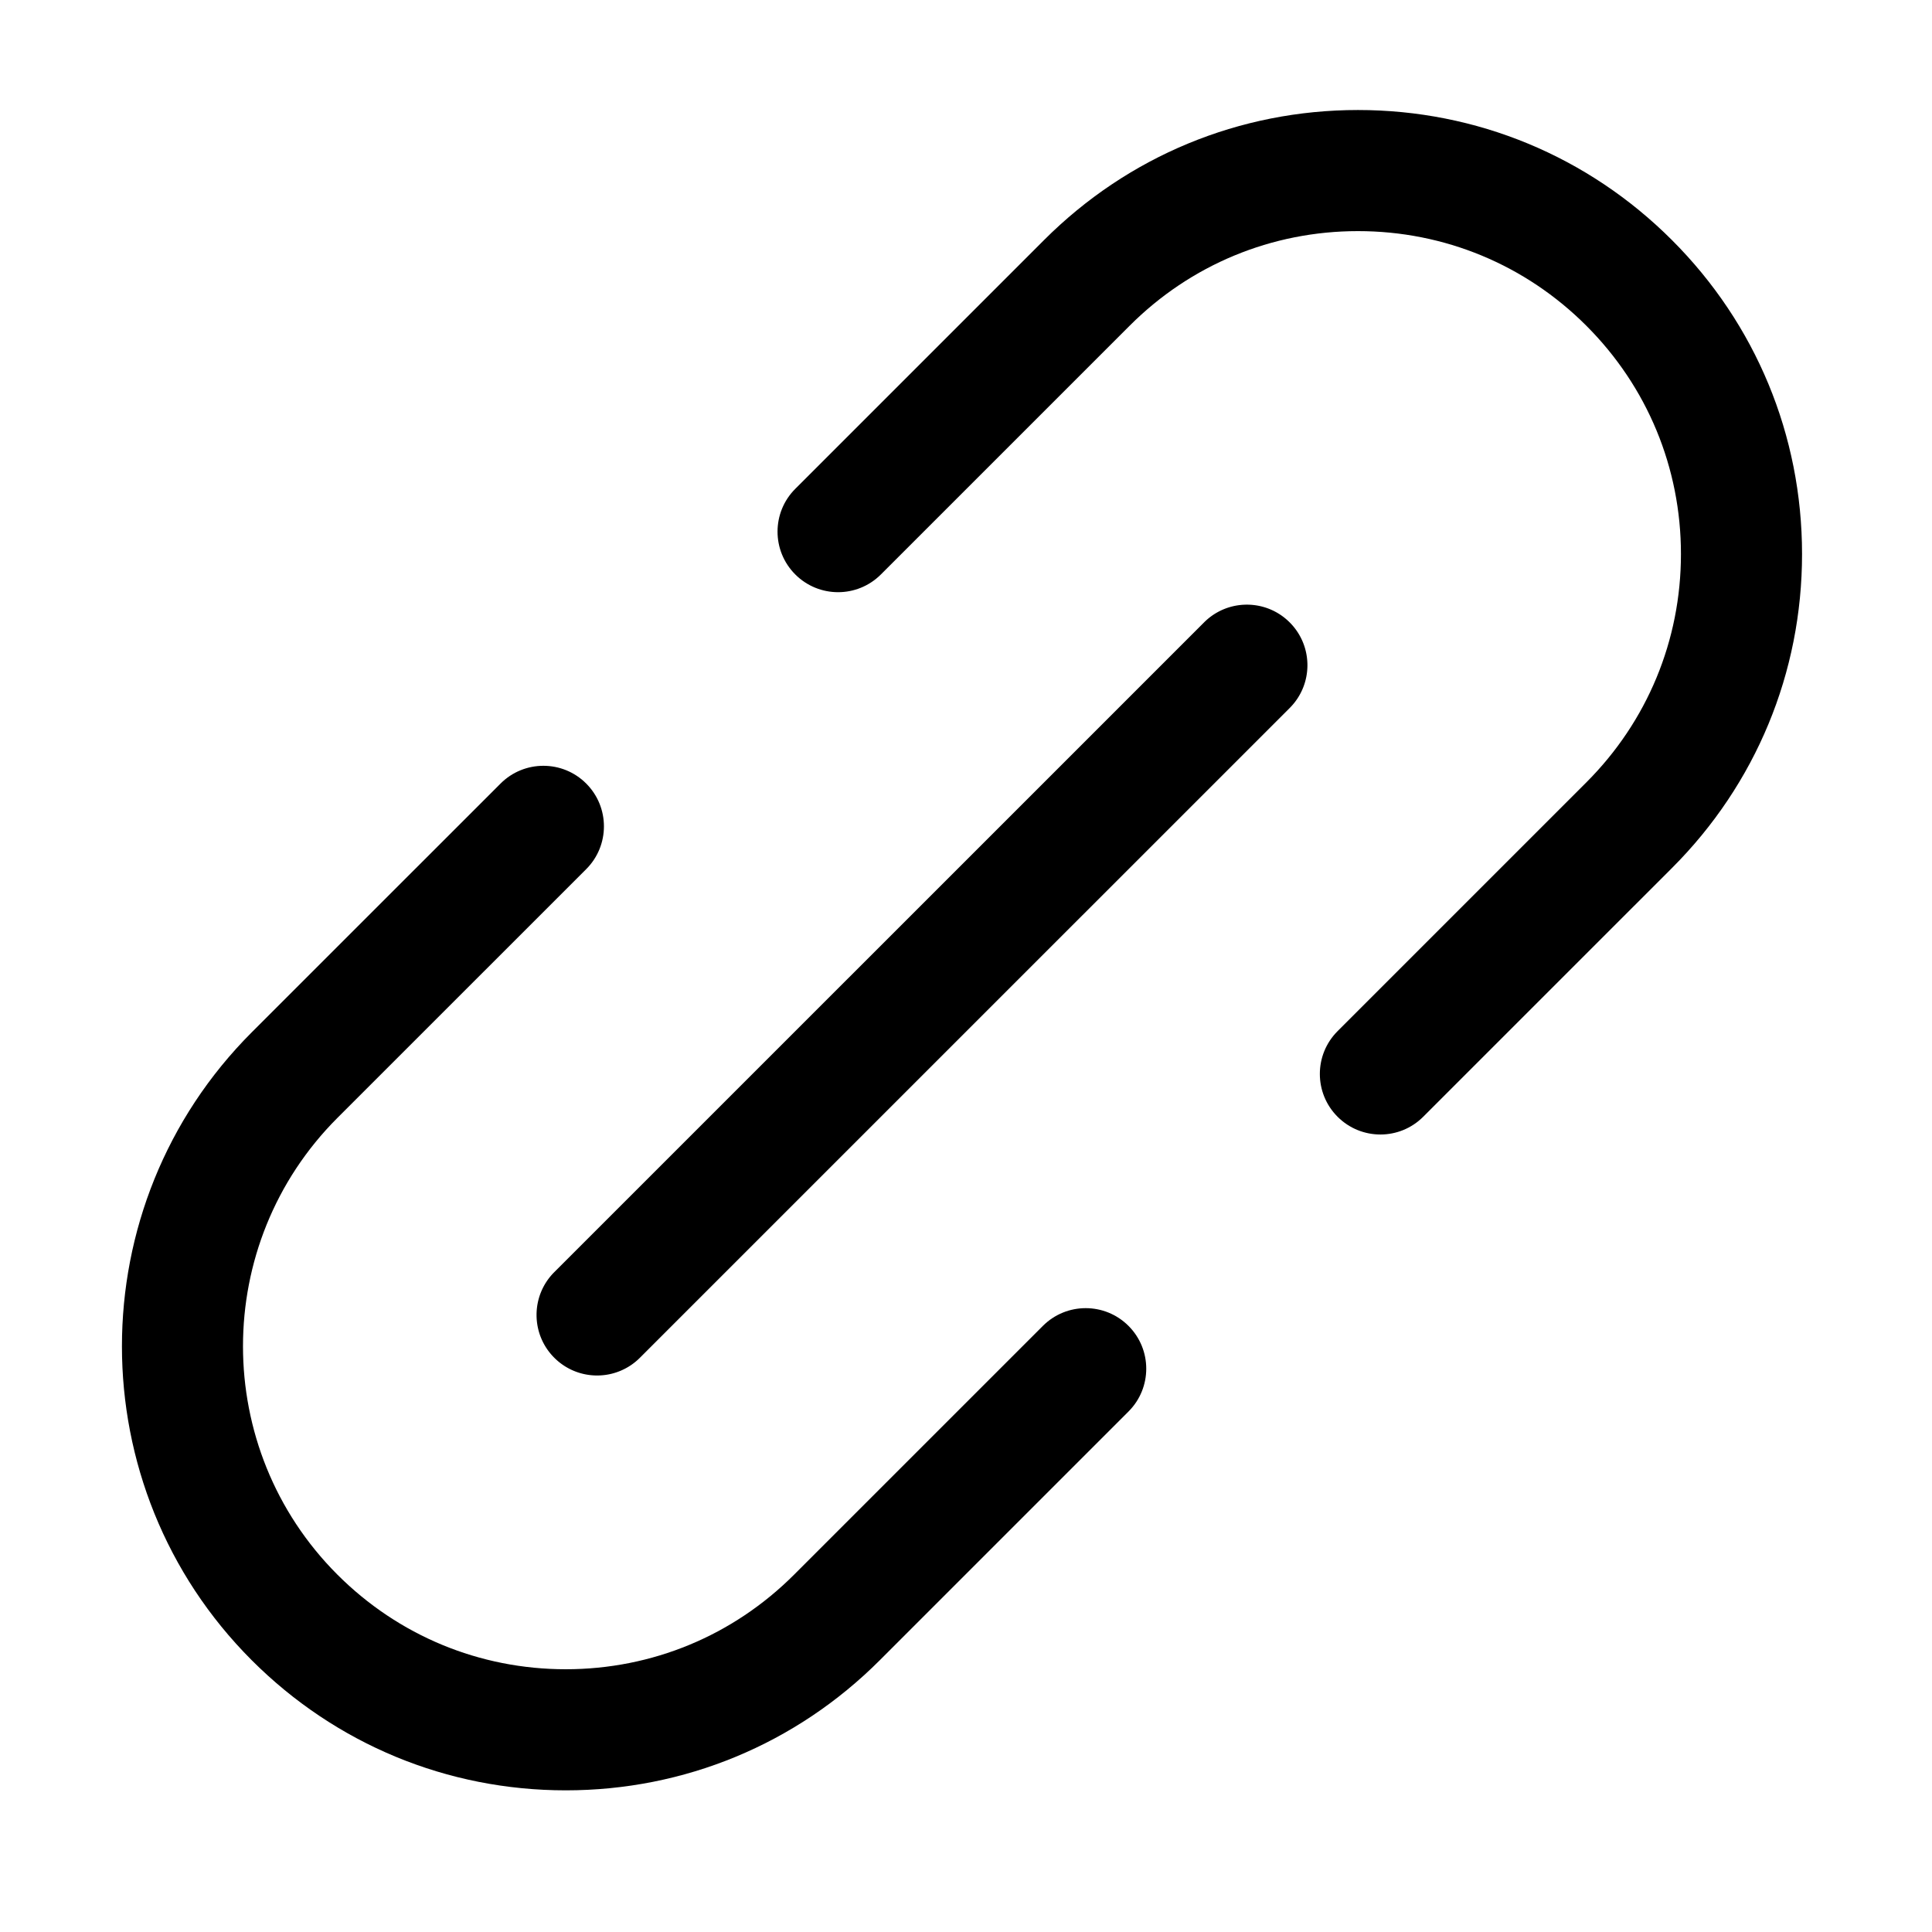 <svg class="icon" viewBox="0 0 1024 1024" xmlns="http://www.w3.org/2000/svg" width="200" height="200"><defs><style/></defs><path d="M731.64 601.31c-8.21 0-16.422-3.134-22.689-9.402-12.537-12.524-12.537-32.855 0-45.382l131.839-131.84c32.333-32.334 50.147-75.313 50.147-121.028s-17.814-88.694-50.147-121.017c-32.333-32.344-75.311-50.145-121.028-50.145h-.01c-45.716 0-88.685 17.801-121.007 50.135l-131.85 131.84c-12.537 12.536-32.847 12.536-45.382 0-12.537-12.526-12.537-32.855 0-45.381l131.84-131.84c44.442-44.452 103.54-68.94 166.4-68.94h.01c62.859 0 121.958 24.488 166.408 68.94 44.463 44.441 68.95 103.55 68.95 166.41 0 62.859-24.487 121.967-68.95 166.418L754.33 591.91c-6.267 6.267-14.478 9.401-22.69 9.401zM299.871 948.919c-62.869 0-121.978-24.486-166.43-68.948-91.746-91.757-91.746-241.066 0-332.84L265.313 415.29c12.537-12.535 32.867-12.535 45.382 0 12.535 12.537 12.535 32.856 0 45.382L178.834 592.513c-66.725 66.745-66.725 175.34 0 242.075 32.333 32.333 75.312 50.146 121.037 50.146 45.728 0 88.705-17.813 121.028-50.146l131.852-131.84c12.536-12.535 32.844-12.535 45.381 0 12.537 12.528 12.537 32.856 0 45.38l-131.84 131.844c-44.443 44.461-103.552 68.947-166.42 68.947z"/><path d="M316.477 729.038c-8.212 0-16.423-3.134-22.691-9.402-12.536-12.536-12.536-32.854 0-45.382L638.18 329.881c12.536-12.535 32.844-12.535 45.38 0 12.537 12.537 12.537 32.856 0 45.383L339.169 719.636a31.996 31.996 0 01-22.69 9.402z"/></svg>